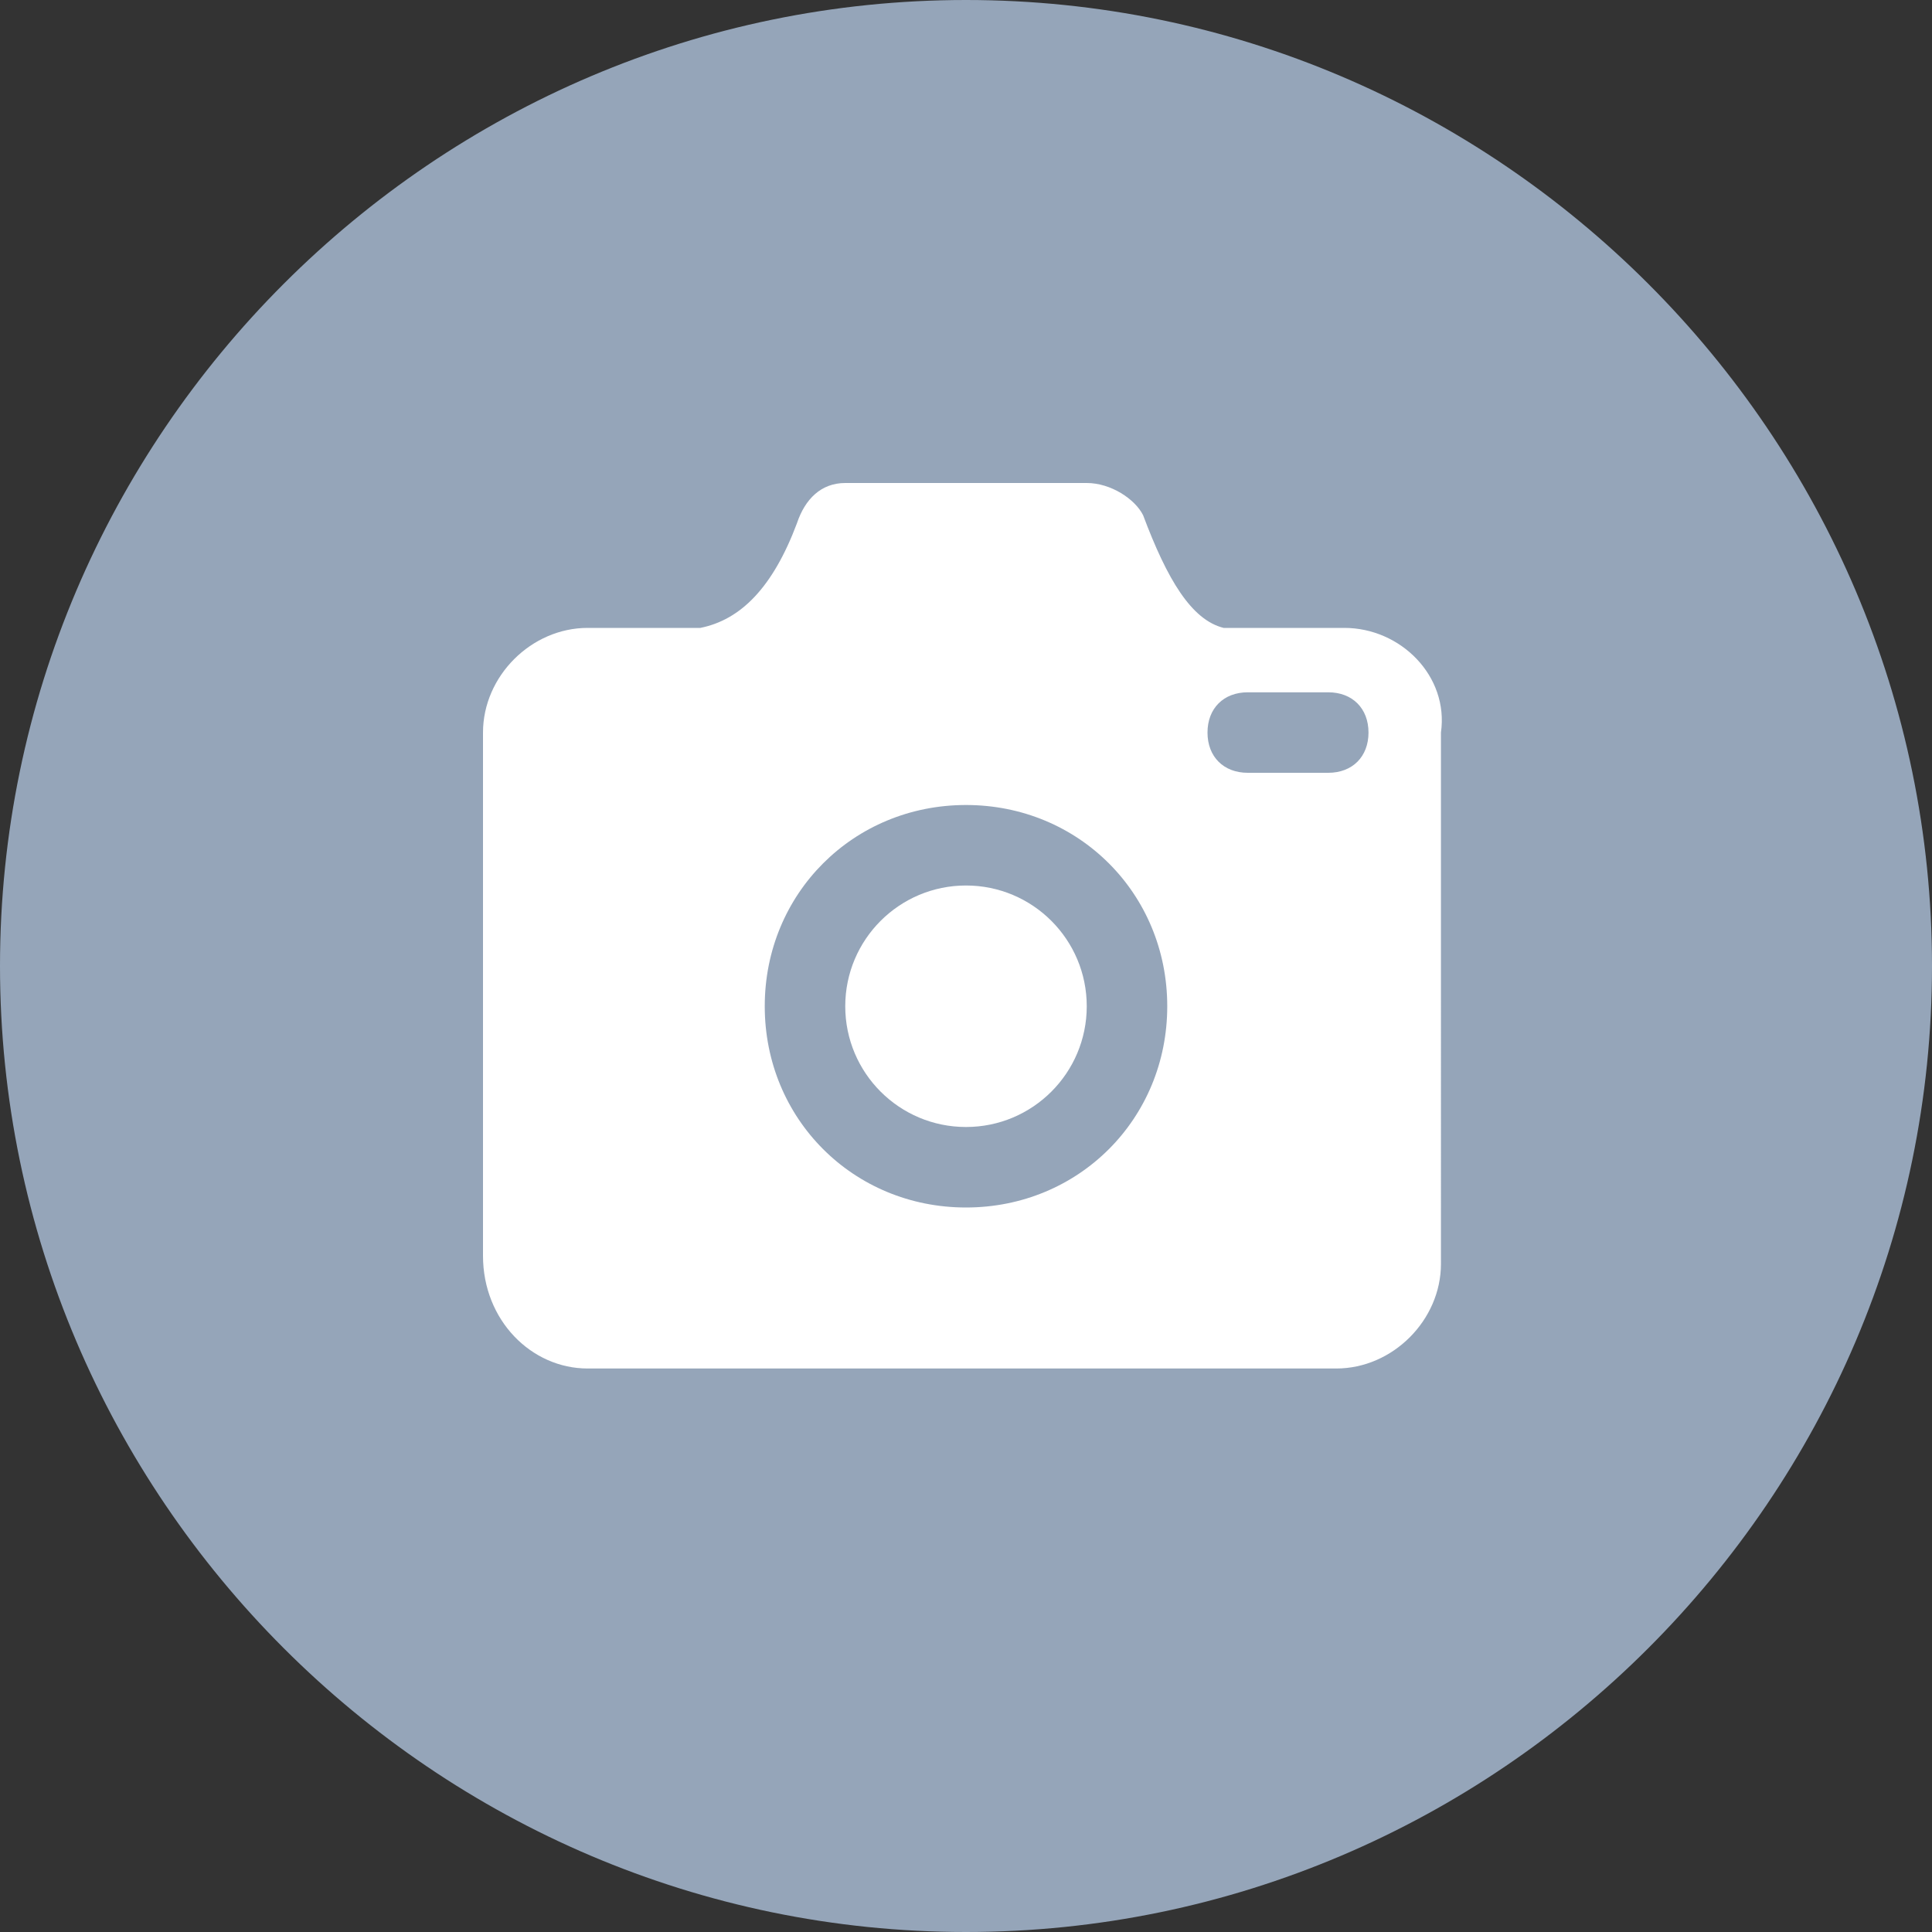<svg version="1.1" id="Layer_1" xmlns="http://www.w3.org/2000/svg" x="0" y="0" viewBox="0 0 24 24" xml:space="preserve"><rect x="0" y="0" width="24" height="24" fill="#333333" stroke="none"/><style>.st1{fill:#fff}</style><path id="Path" d="M12 0C5.4 0 0 5.4 0 12s5.4 12 12 12 12-5.4 12-12S18.6 0 12 0z" fill-rule="evenodd" clip-rule="evenodd" fill="#95a5b9"/><circle class="st1" cx="12" cy="12.5" r="1.5"/><path class="st1" d="M16.7 7.8h-1.5c-.4-.1-.7-.6-1-1.4-.1-.2-.4-.4-.7-.4h-3c-.3 0-.5.2-.6.5-.3.8-.7 1.2-1.2 1.3H7.3c-.7 0-1.3.6-1.3 1.3v6.5c0 .8.6 1.4 1.3 1.4h9.3c.7 0 1.3-.6 1.3-1.3V9.1c.1-.7-.5-1.3-1.2-1.3zM12 15c-1.4 0-2.5-1.1-2.5-2.5S10.6 10 12 10s2.5 1.1 2.5 2.5S13.4 15 12 15zm5-5.9c0 .3-.2.5-.5.5h-1c-.3 0-.5-.2-.5-.5s.2-.5.5-.5h1c.3 0 .5.2.5.5z"/></svg>